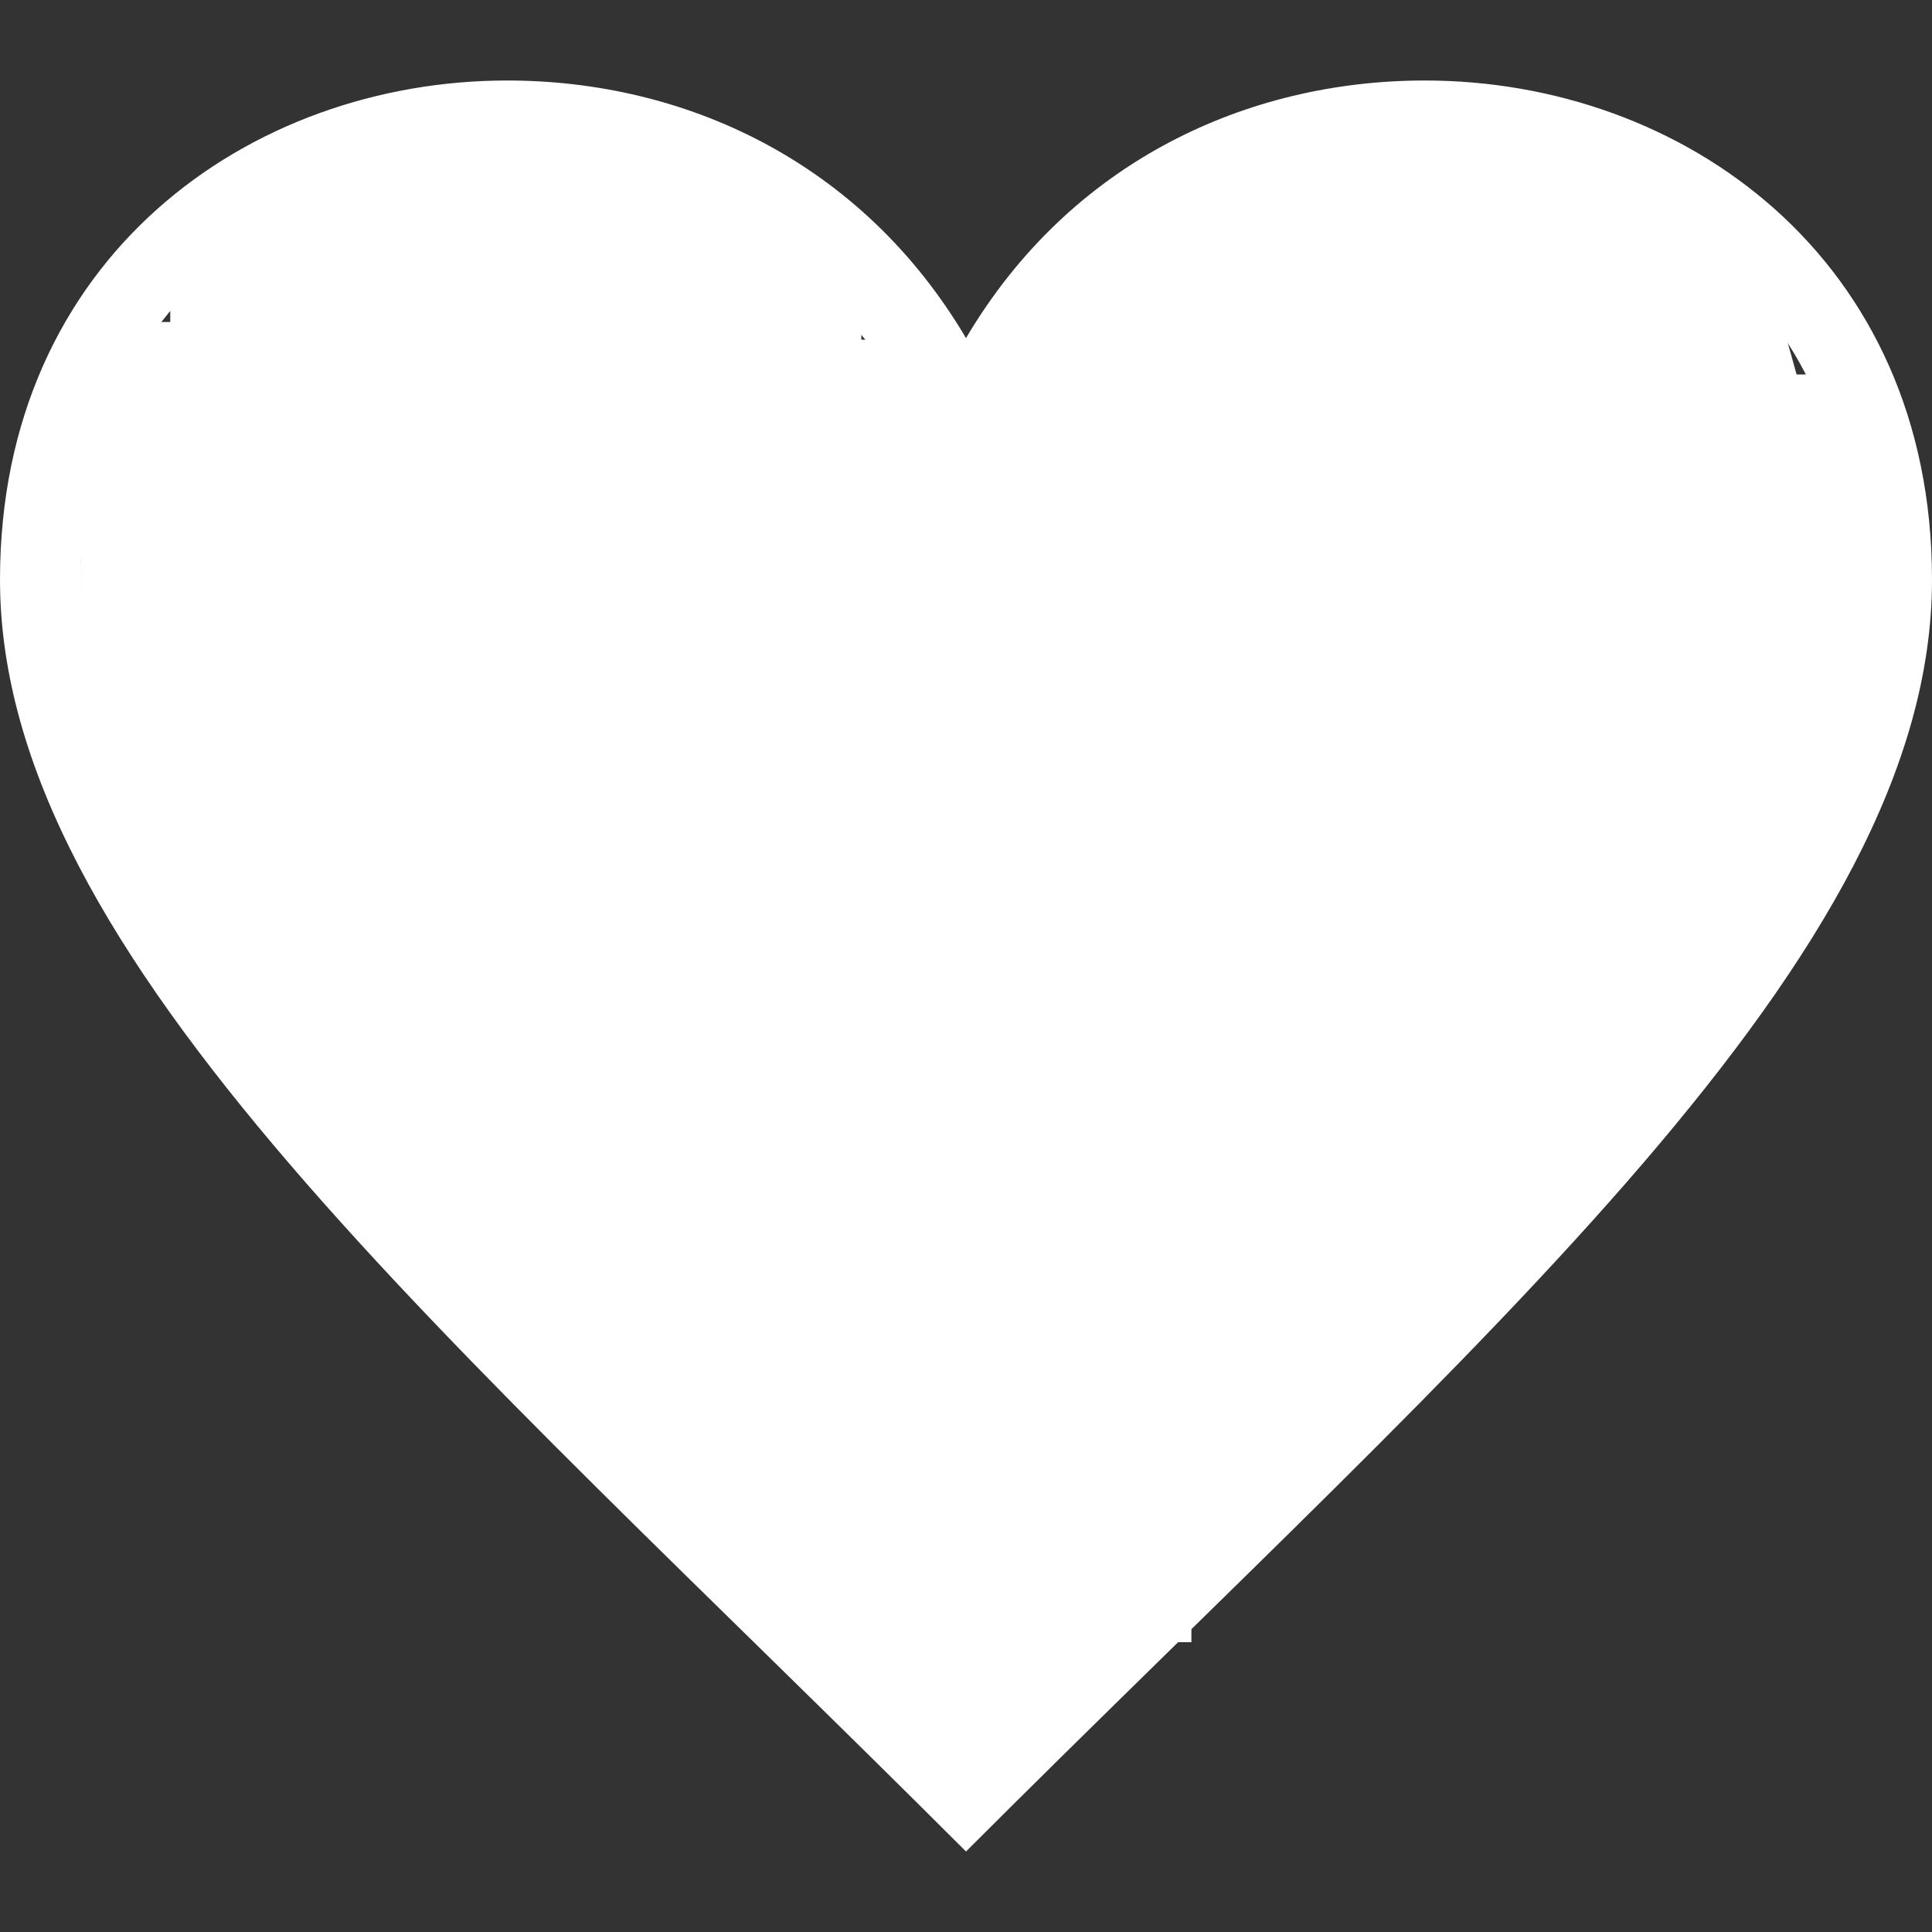 <?xml version="1.0" encoding="utf-8"?>
<!-- Generator: Adobe Illustrator 25.0.1, SVG Export Plug-In . SVG Version: 6.00 Build 0)  -->
<svg version="1.1" id="Layer_1" xmlns="http://www.w3.org/2000/svg" xmlns:xlink="http://www.w3.org/1999/xlink" x="0px" y="0px"
	 viewBox="0 0 24 24" style="enable-background:new 0 0 24 24;" xml:space="preserve">
<rect x="0" y="0" width="24" height="24" fill="#333333" stroke="none"/>
<style type="text/css">
	.st0{fill-rule:evenodd;clip-rule:evenodd;fill:#FFFFFF;}
</style>
<path class="st0" d="M12,21.6C6.4,16.1,1,11.3,1,7.2C1,3.4,4.1,2,6.3,2c1.3,0,4.2,0.5,5.7,4.5c1.6-4,4.5-4.4,5.7-4.4
	C20.3,2,23,3.6,23,7.2C23,11.3,17.9,15.8,12,21.6 M17.7,1c-2.2,0-4.4,1-5.7,3.2C10.7,2,8.5,1,6.3,1C3.1,1,0,3.2,0,7.2
	c0,4.7,5.6,9.4,12,15.8c6.4-6.4,12-11.1,12-15.8C24,3.2,20.9,1,17.7,1"/>
<rect x="11.3" y="18.8" class="st0" width="1.8" height="3"/>
<rect x="10.1" y="12.6" class="st0" width="3.8" height="8.4"/>
<rect x="9.6" y="17.9" class="st0" width="5.2" height="2.5"/>
<rect x="1.5" y="8" class="st0" width="21.2" height="3"/>
<rect x="2.1" y="9" class="st0" width="19.8" height="3"/>
<rect x="2.5" y="9.8" class="st0" width="18.6" height="3"/>
<rect x="3.4" y="10.7" class="st0" width="17.2" height="3"/>
<rect x="3.9" y="11.6" class="st0" width="15.9" height="3"/>
<rect x="4.9" y="12.8" class="st0" width="14.1" height="3"/>
<rect x="6" y="13.7" class="st0" width="12" height="3"/>
<rect x="6.9" y="14.1" class="st0" width="10.3" height="3"/>
<rect x="7" y="14.9" class="st0" width="9.6" height="3"/>
<rect x="8.1" y="15.9" class="st0" width="7.5" height="3"/>
<rect x="8.1" y="13.3" transform="matrix(0.5 0.866 -0.866 0.5 19.33 -3.776)" class="st0" width="9.6" height="3"/>
<rect x="8.2" y="14.6" transform="matrix(0.851 -0.525 0.525 0.851 -6.538 9.252)" class="st0" width="9.6" height="3"/>
<rect x="13.9" y="6.5" class="st0" width="9.6" height="3"/>
<rect x="6" y="6" class="st0" width="9.6" height="3"/>
<rect x="1" y="7" class="st0" width="9.6" height="3"/>
<rect x="1" y="5" class="st0" width="9.6" height="3"/>
<rect x="1.1" y="4" class="st0" width="9.6" height="3"/>
<rect x="7.2" y="5.5" transform="matrix(-1.836970e-16 1 -1 -1.836970e-16 16.948 -2.98)" class="st0" width="5.4" height="3"/>
<rect x="2.6" y="5" class="st0" width="9.6" height="3"/>
<rect x="7.3" y="10" class="st0" width="9.6" height="3"/>
<rect x="7.3" y="10" class="st0" width="9.6" height="3"/>
<rect x="6.4" y="4.1" transform="matrix(-1.836970e-16 1 -1 -1.836970e-16 14.789 -3.48)" class="st0" width="5.4" height="3"/>
<rect x="5.4" y="3.5" transform="matrix(-1.836970e-16 1 -1 -1.836970e-16 13.111 -3.042)" class="st0" width="5.4" height="3"/>
<rect x="4.1" y="2.8" transform="matrix(-1.836970e-16 1 -1 -1.836970e-16 11.088 -2.557)" class="st0" width="5.4" height="3"/>
<rect x="2.1" y="2.9" transform="matrix(-1.836970e-16 1 -1 -1.836970e-16 9.306 -0.405)" class="st0" width="5.4" height="3"/>
<rect x="0.9" y="3.8" transform="matrix(-1.836970e-16 1 -1 -1.836970e-16 8.915 1.742)" class="st0" width="5.4" height="3"/>
<rect x="10.9" y="6.1" transform="matrix(-1.836970e-16 1 -1 -1.836970e-16 21.285 -6.02)" class="st0" width="5.4" height="3"/>
<rect x="11.5" y="4.5" transform="matrix(-1.836970e-16 1 -1 -1.836970e-16 20.244 -8.291)" class="st0" width="5.4" height="3"/>
<rect x="13" y="3.2" transform="matrix(-1.836970e-16 1 -1 -1.836970e-16 20.352 -11.036)" class="st0" width="5.3" height="2.9"/>
<rect x="15.7" y="2.9" transform="matrix(-1.836970e-16 1 -1 -1.836970e-16 22.918 -14.017)" class="st0" width="5.4" height="3"/>
<rect x="17.1" y="3.4" transform="matrix(-1.836970e-16 1 -1 -1.836970e-16 24.77 -14.943)" class="st0" width="5.4" height="3"/>
<rect x="17.6" y="4.6" transform="matrix(-1 -1.224647e-16 1.224647e-16 -1 40.563 12.252)" class="st0" width="5.4" height="3"/>
<rect x="17" y="3.8" transform="matrix(0.963 -0.269 0.269 0.963 -0.696 5.513)" class="st0" width="5.4" height="3"/>
</svg>
